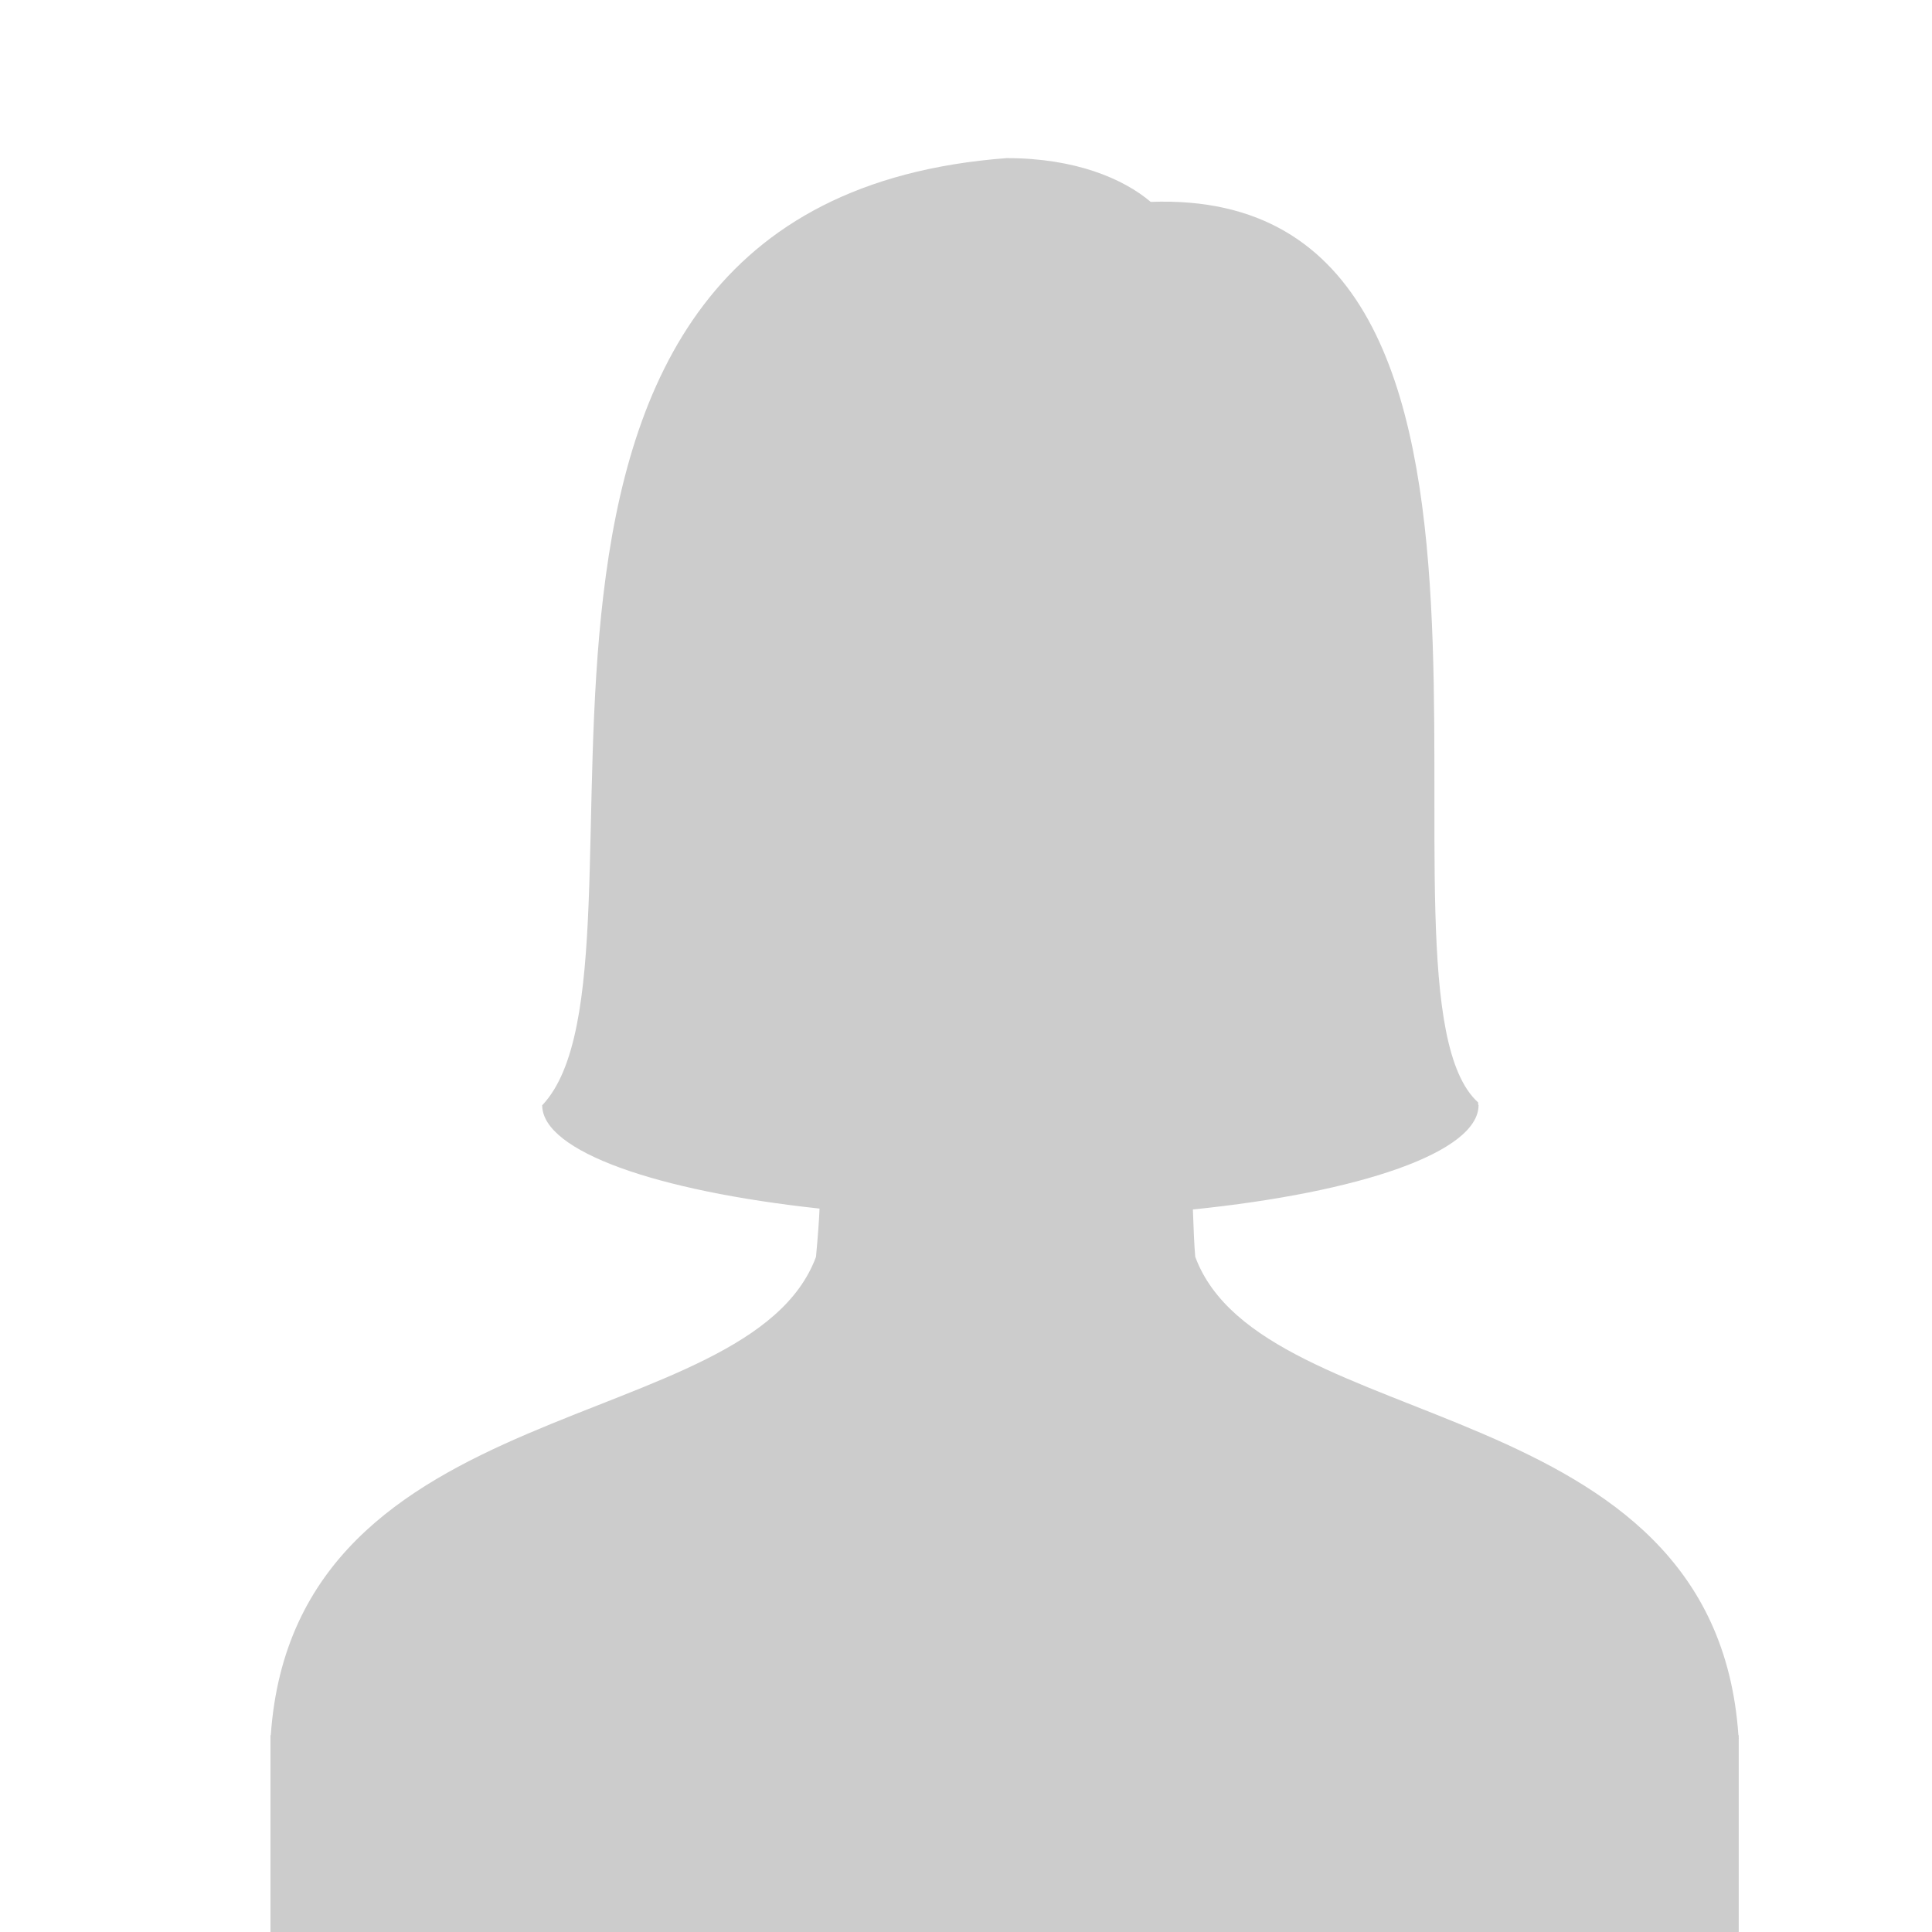 <?xml version="1.0" encoding="utf-8"?>
<!-- Generator: Adobe Illustrator 16.0.4, SVG Export Plug-In . SVG Version: 6.00 Build 0)  -->
<!DOCTYPE svg PUBLIC "-//W3C//DTD SVG 1.1//EN" "http://www.w3.org/Graphics/SVG/1.1/DTD/svg11.dtd">
<svg version="1.1" id="Layer_1" xmlns="http://www.w3.org/2000/svg" xmlns:xlink="http://www.w3.org/1999/xlink" x="0px" y="0px"
	 width="50px" height="50px" viewBox="0 0 50 50" enable-background="new 0 0 50 50" xml:space="preserve">
<rect fill="none" width="50" height="50"/>
<path fill="#CCCCCC" d="M45,45c0-0.007-0.002-0.013-0.002-0.02v-0.073H44.99c-0.621-8.979-12.311-7.686-14.057-12.38
	c-0.026-0.286-0.045-0.748-0.061-1.226c4.345-0.444,7.393-1.487,7.393-2.7c-0.012-0.002-0.011-0.051-0.011-0.07
	c-3.248-2.928,2.815-23.728-8.473-23.306c-0.709-0.6-1.95-1.133-3.73-1.133c-15.291,1.157-8.53,20.8-12.014,24.508
	c-0.002,0.002-0.005,0.002-0.007,0.002c0,0.002,0.001,0.004,0.001,0.006l-0.001,0.002c0,0,0.001,0,0.002,0
	c0.014,1.189,2.959,2.213,7.178,2.668c-0.012,0.291-0.037,0.649-0.092,1.25c-1.746,4.694-13.487,3.4-14.11,12.38H7V50h37.998v-5H45z
	"/>
</svg>
